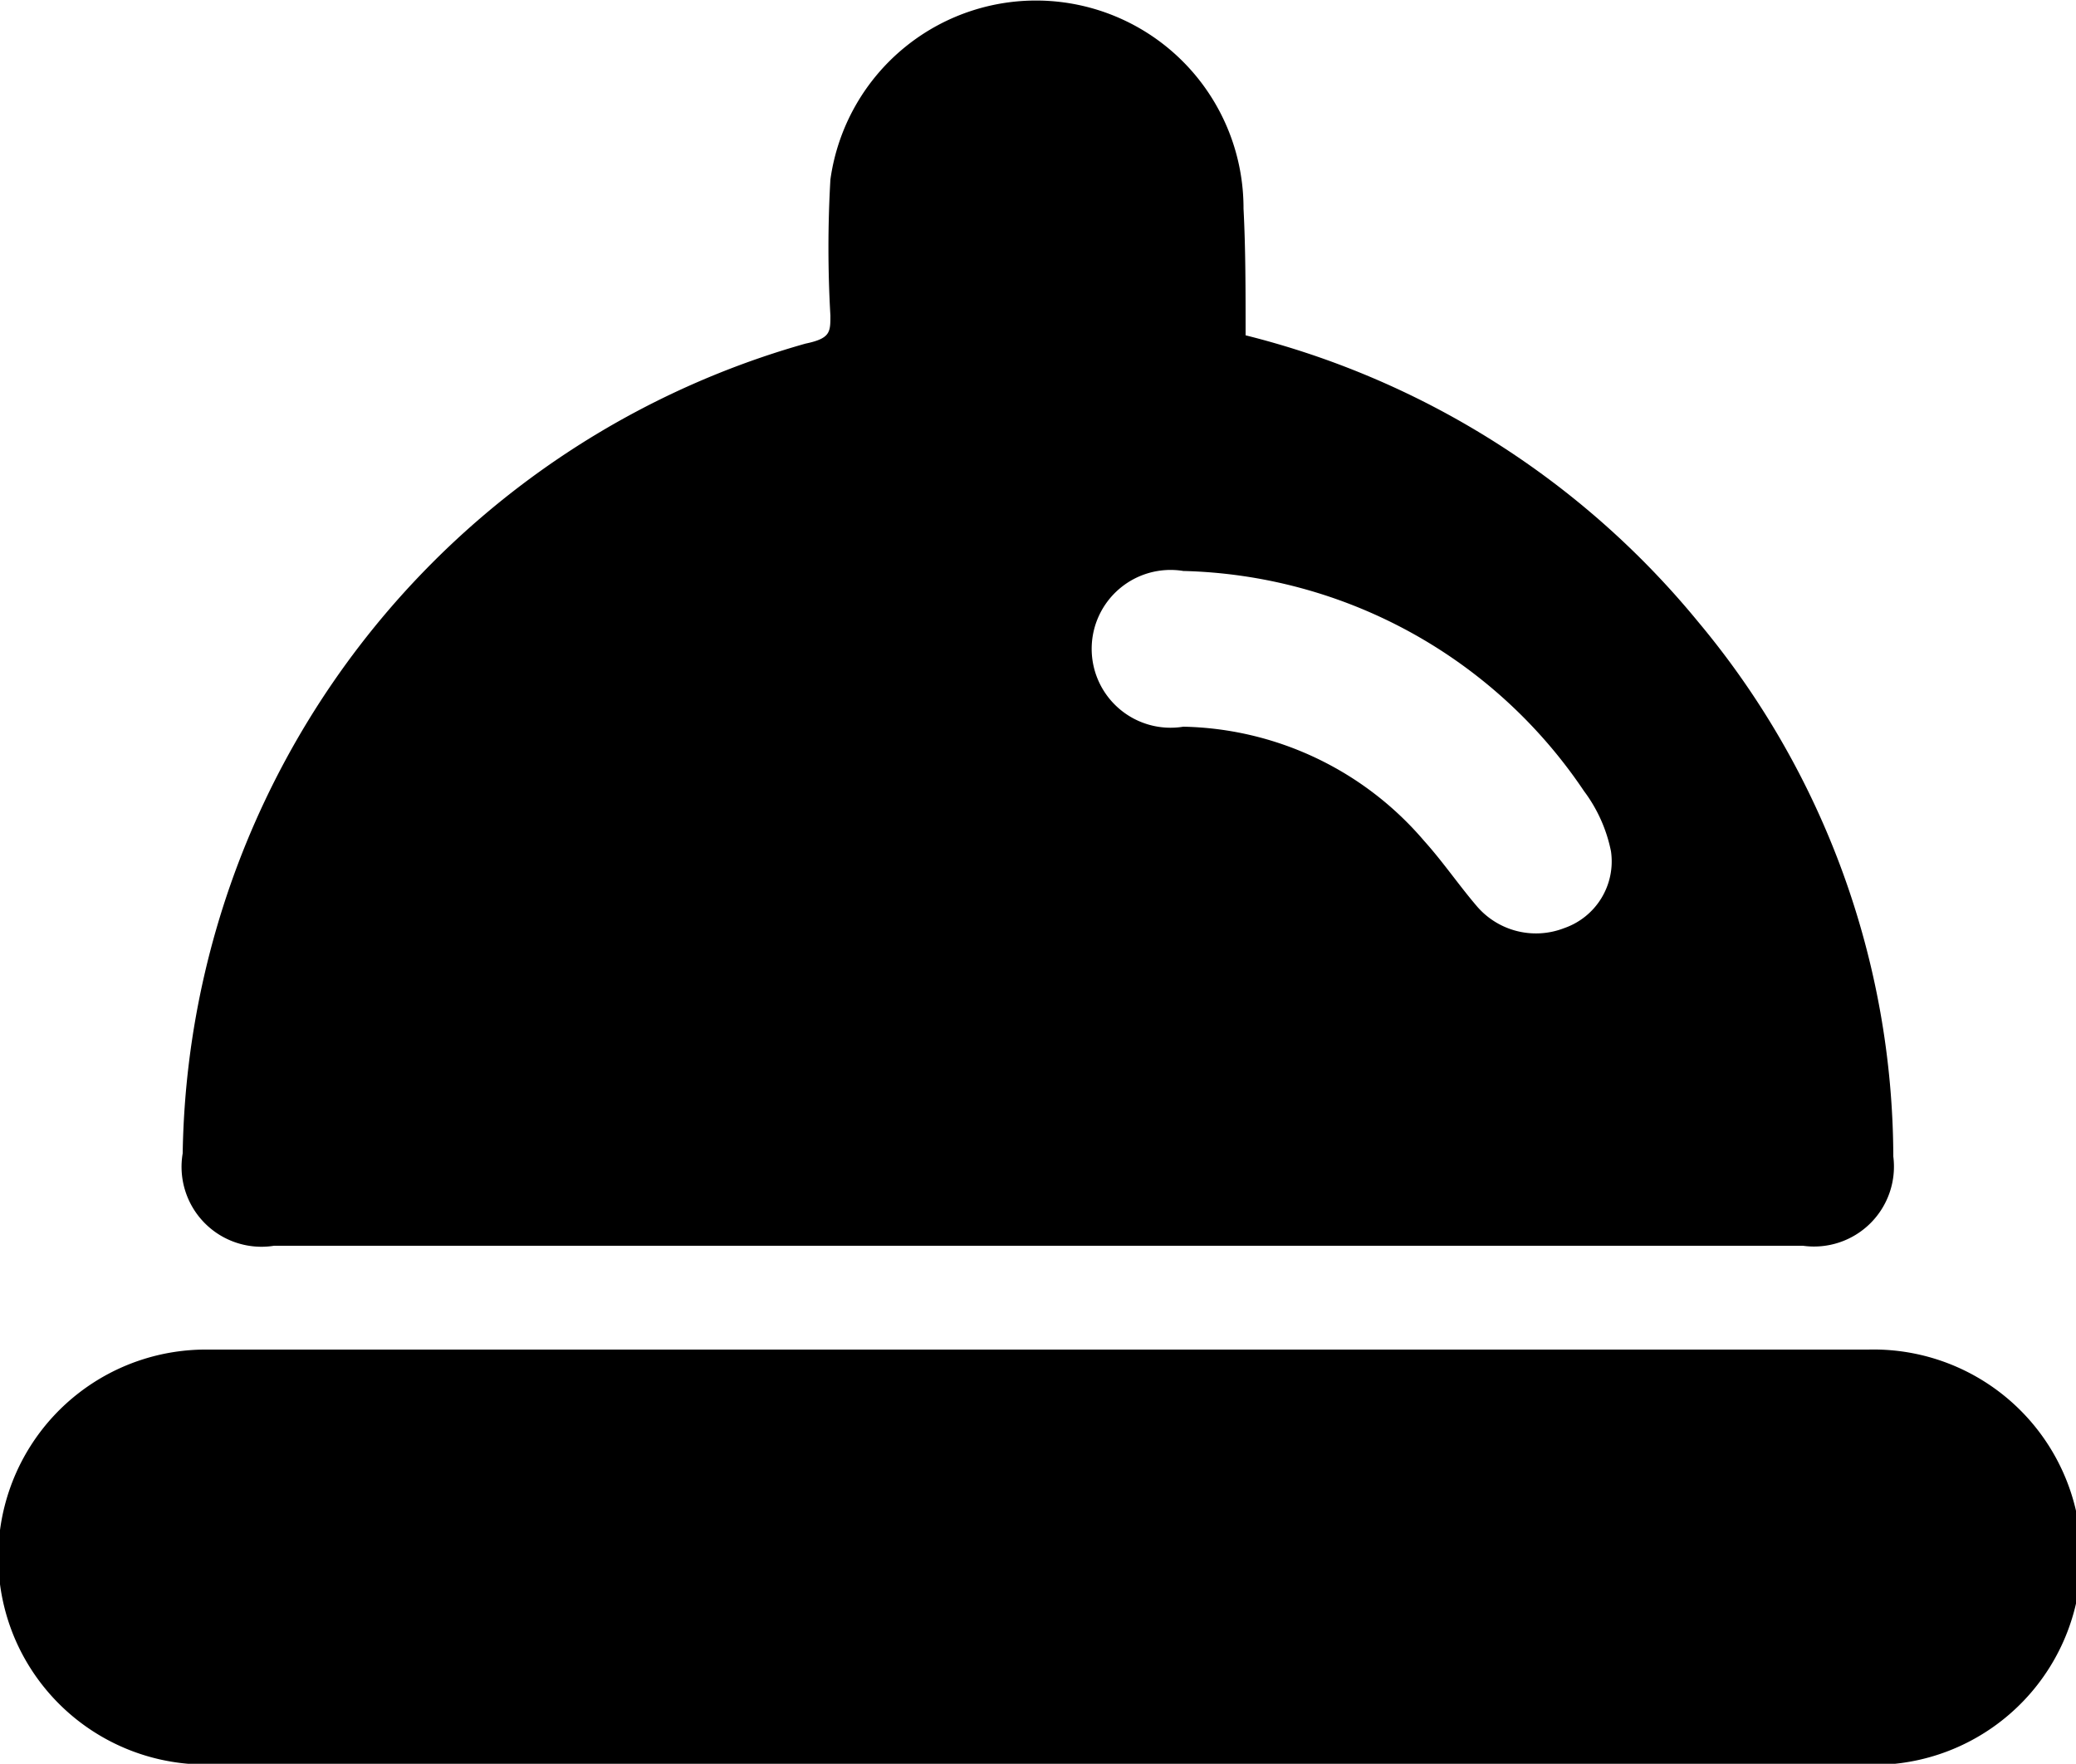 <svg id="Capa_1" data-name="Capa 1" xmlns="http://www.w3.org/2000/svg" viewBox="0 0 20 16.99"><path d="M12,4.73a8.21,8.21,0,0,1,4.36,2.76,8.06,8.06,0,0,1,1.88,5.15.77.77,0,0,1-.87.86H2.64a.77.77,0,0,1-.88-.89,8.24,8.24,0,0,1,6-7.8C8,4.76,8,4.7,8,4.54A11.41,11.41,0,0,1,8,3.23a2,2,0,0,1,2.12-1.72,2,2,0,0,1,1.86,2C12,3.89,12,4.3,12,4.73ZM11.4,7a.76.76,0,1,0,0,1.5,3.13,3.13,0,0,1,2.32,1.1c.18.2.33.42.5.62a.75.75,0,0,0,.85.22.68.68,0,0,0,.45-.74,1.44,1.44,0,0,0-.26-.58A4.79,4.79,0,0,0,11.4,7Z" transform="translate(0 -1.5)"/><path d="M10,18.49H2.15a2,2,0,0,1-2-1.19A2,2,0,0,1,2,14.5H18a2,2,0,0,1,.1,4c-.29,0-.59,0-.89,0Z" transform="translate(0 -1.5)"/></svg>